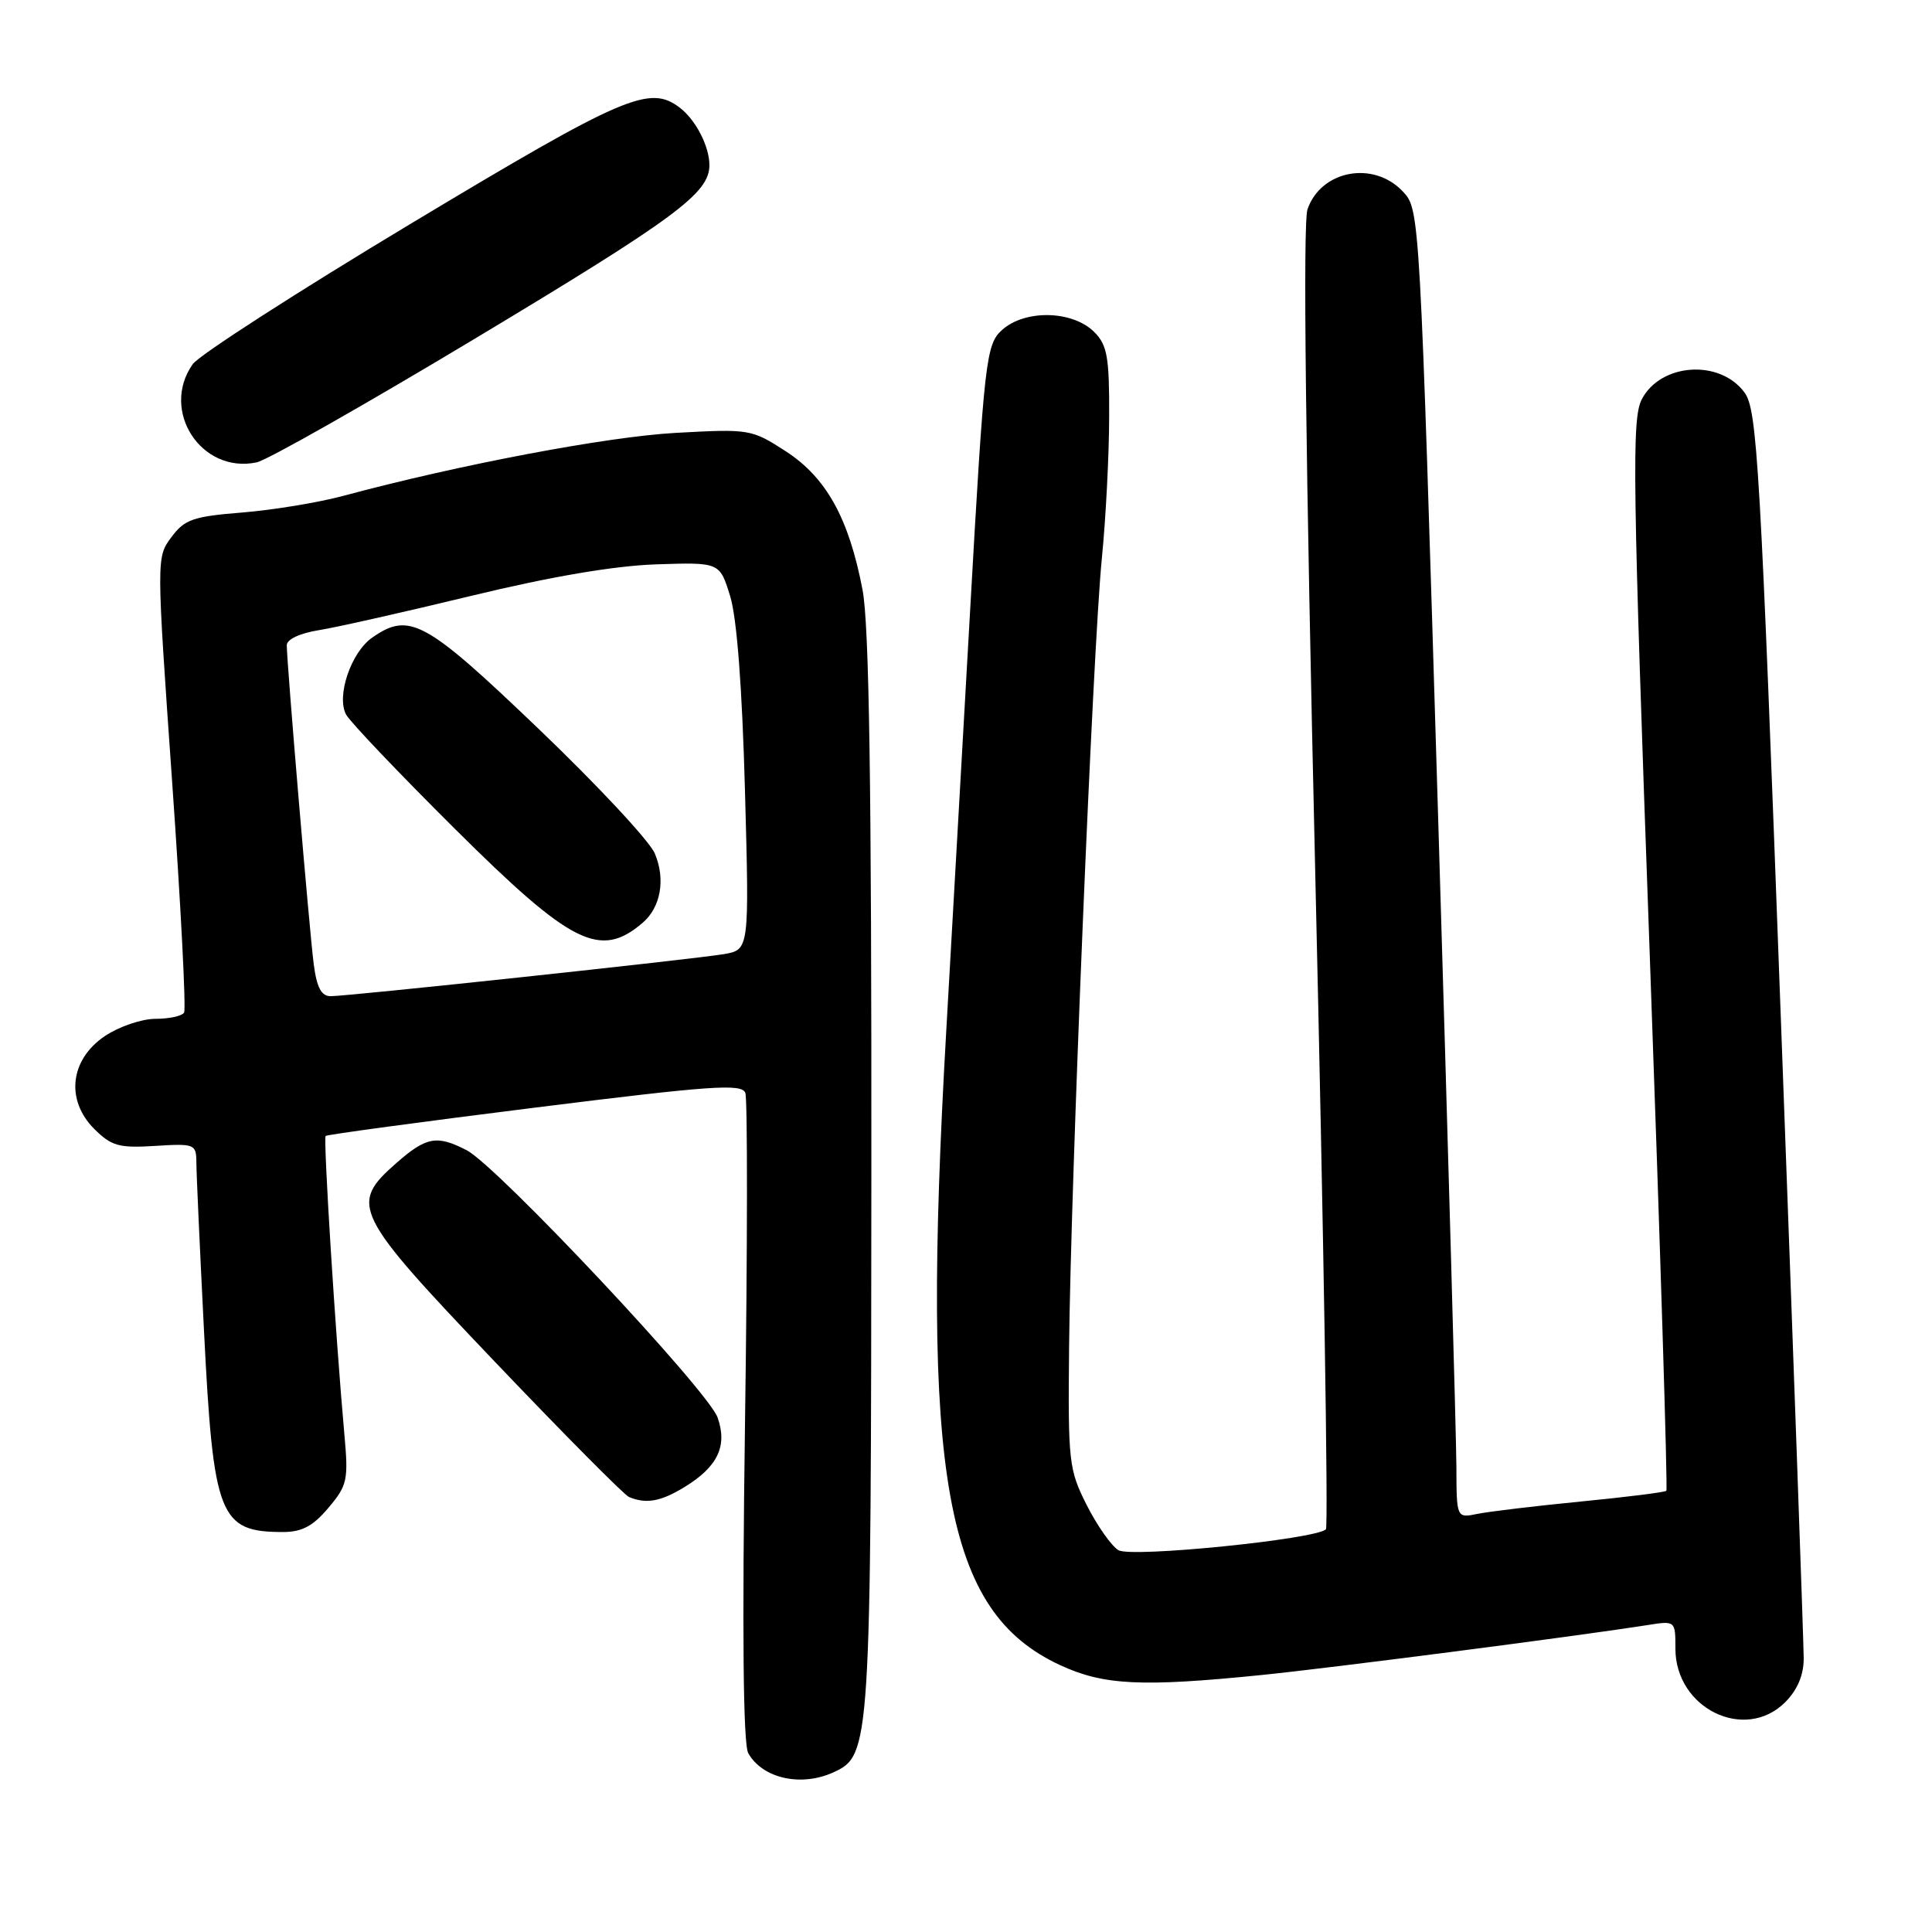 <?xml version="1.0" encoding="UTF-8" standalone="no"?>
<!DOCTYPE svg PUBLIC "-//W3C//DTD SVG 1.1//EN" "http://www.w3.org/Graphics/SVG/1.1/DTD/svg11.dtd" >
<svg xmlns="http://www.w3.org/2000/svg" xmlns:xlink="http://www.w3.org/1999/xlink" version="1.1" viewBox="0 0 256 256">
 <g >
 <path fill="currentColor"
d=" M 110.42 234.85 C 115.36 232.60 115.42 231.68 115.46 155.50 C 115.49 103.93 115.17 82.76 114.29 78.15 C 112.48 68.67 109.49 63.28 104.11 59.79 C 99.58 56.86 99.32 56.82 89.50 57.36 C 80.40 57.87 60.86 61.57 45.50 65.70 C 42.20 66.59 36.17 67.58 32.10 67.91 C 25.59 68.43 24.46 68.82 22.71 71.18 C 20.72 73.85 20.72 73.88 22.81 103.61 C 23.96 119.97 24.67 133.73 24.39 134.18 C 24.11 134.63 22.40 135.00 20.59 135.00 C 18.78 135.00 15.77 136.03 13.90 137.28 C 9.28 140.39 8.66 145.75 12.48 149.58 C 14.77 151.86 15.76 152.14 20.55 151.84 C 25.79 151.51 26.00 151.60 26.02 154.00 C 26.02 155.38 26.48 165.42 27.03 176.33 C 28.27 200.99 29.06 203.00 37.49 203.00 C 40.01 203.00 41.48 202.22 43.52 199.79 C 46.03 196.82 46.18 196.12 45.63 190.04 C 44.45 176.92 42.82 150.85 43.15 150.52 C 43.34 150.34 55.81 148.65 70.85 146.77 C 94.28 143.84 98.28 143.56 98.76 144.81 C 99.06 145.61 99.05 165.22 98.72 188.38 C 98.33 216.29 98.47 231.11 99.15 232.31 C 101.03 235.65 106.14 236.80 110.42 234.85 Z  M 236.55 225.55 C 238.17 223.92 239.00 221.96 239.00 219.76 C 239.00 217.92 237.65 179.99 235.99 135.46 C 233.24 61.13 232.84 54.30 231.15 52.00 C 227.88 47.57 220.04 48.10 217.54 52.92 C 216.21 55.50 216.32 63.36 218.60 126.50 C 220.00 165.38 220.99 197.35 220.80 197.54 C 220.60 197.73 215.51 198.37 209.47 198.96 C 203.44 199.55 197.26 200.29 195.75 200.60 C 193.00 201.16 193.00 201.16 192.98 194.33 C 192.96 190.57 191.87 151.56 190.54 107.63 C 188.13 27.88 188.13 27.76 185.89 25.38 C 182.01 21.25 175.05 22.54 173.25 27.73 C 172.63 29.54 172.99 60.31 174.29 116.27 C 175.39 163.45 176.02 202.31 175.69 202.64 C 174.37 203.96 149.90 206.43 148.20 205.41 C 147.27 204.85 145.38 202.16 144.00 199.44 C 141.62 194.73 141.51 193.74 141.66 178.50 C 141.87 156.89 144.82 85.80 146.00 74.00 C 146.52 68.78 146.96 60.34 146.97 55.25 C 147.00 47.31 146.72 45.72 145.00 44.00 C 142.13 41.13 135.85 40.98 132.79 43.71 C 130.65 45.63 130.43 47.54 128.54 81.00 C 127.69 96.12 126.26 121.25 125.37 136.83 C 122.00 195.86 125.18 213.52 140.43 220.62 C 146.21 223.31 151.23 223.56 167.14 221.95 C 176.52 221.00 208.95 216.80 218.25 215.34 C 222.00 214.74 222.00 214.74 222.00 218.45 C 222.00 226.38 231.21 230.88 236.55 225.55 Z  M 90.69 197.05 C 95.10 194.36 96.41 191.62 95.09 187.84 C 93.86 184.30 65.90 154.52 61.85 152.42 C 57.89 150.37 56.50 150.62 52.53 154.10 C 46.24 159.63 46.78 160.72 65.61 180.48 C 74.75 190.07 82.73 198.12 83.36 198.37 C 85.63 199.31 87.56 198.96 90.69 197.05 Z  M 63.00 44.83 C 89.63 28.83 94.00 25.59 94.00 21.88 C 94.00 19.40 92.20 15.90 90.09 14.28 C 86.08 11.20 82.74 12.64 54.60 29.54 C 39.45 38.64 26.37 47.06 25.53 48.26 C 21.21 54.43 26.66 62.80 34.00 61.27 C 35.38 60.99 48.42 53.59 63.00 44.83 Z  M 41.57 127.75 C 41.00 123.36 38.00 87.84 38.00 85.49 C 38.00 84.72 39.74 83.90 42.25 83.50 C 44.59 83.13 53.70 81.07 62.50 78.94 C 73.03 76.39 81.39 74.97 86.94 74.78 C 95.37 74.50 95.37 74.50 96.75 79.00 C 97.64 81.89 98.34 91.09 98.71 104.68 C 99.29 125.85 99.29 125.85 95.90 126.43 C 91.76 127.12 46.18 132.00 43.81 132.00 C 42.58 132.00 41.97 130.85 41.57 127.75 Z  M 85.16 122.27 C 87.56 120.22 88.21 116.49 86.76 113.08 C 86.07 111.44 79.13 104.00 71.34 96.55 C 56.33 82.18 54.24 81.04 49.30 84.50 C 46.49 86.47 44.54 92.29 45.87 94.70 C 46.42 95.69 52.91 102.51 60.30 109.85 C 75.73 125.19 79.53 127.09 85.16 122.27 Z "/>
</g>
</svg>